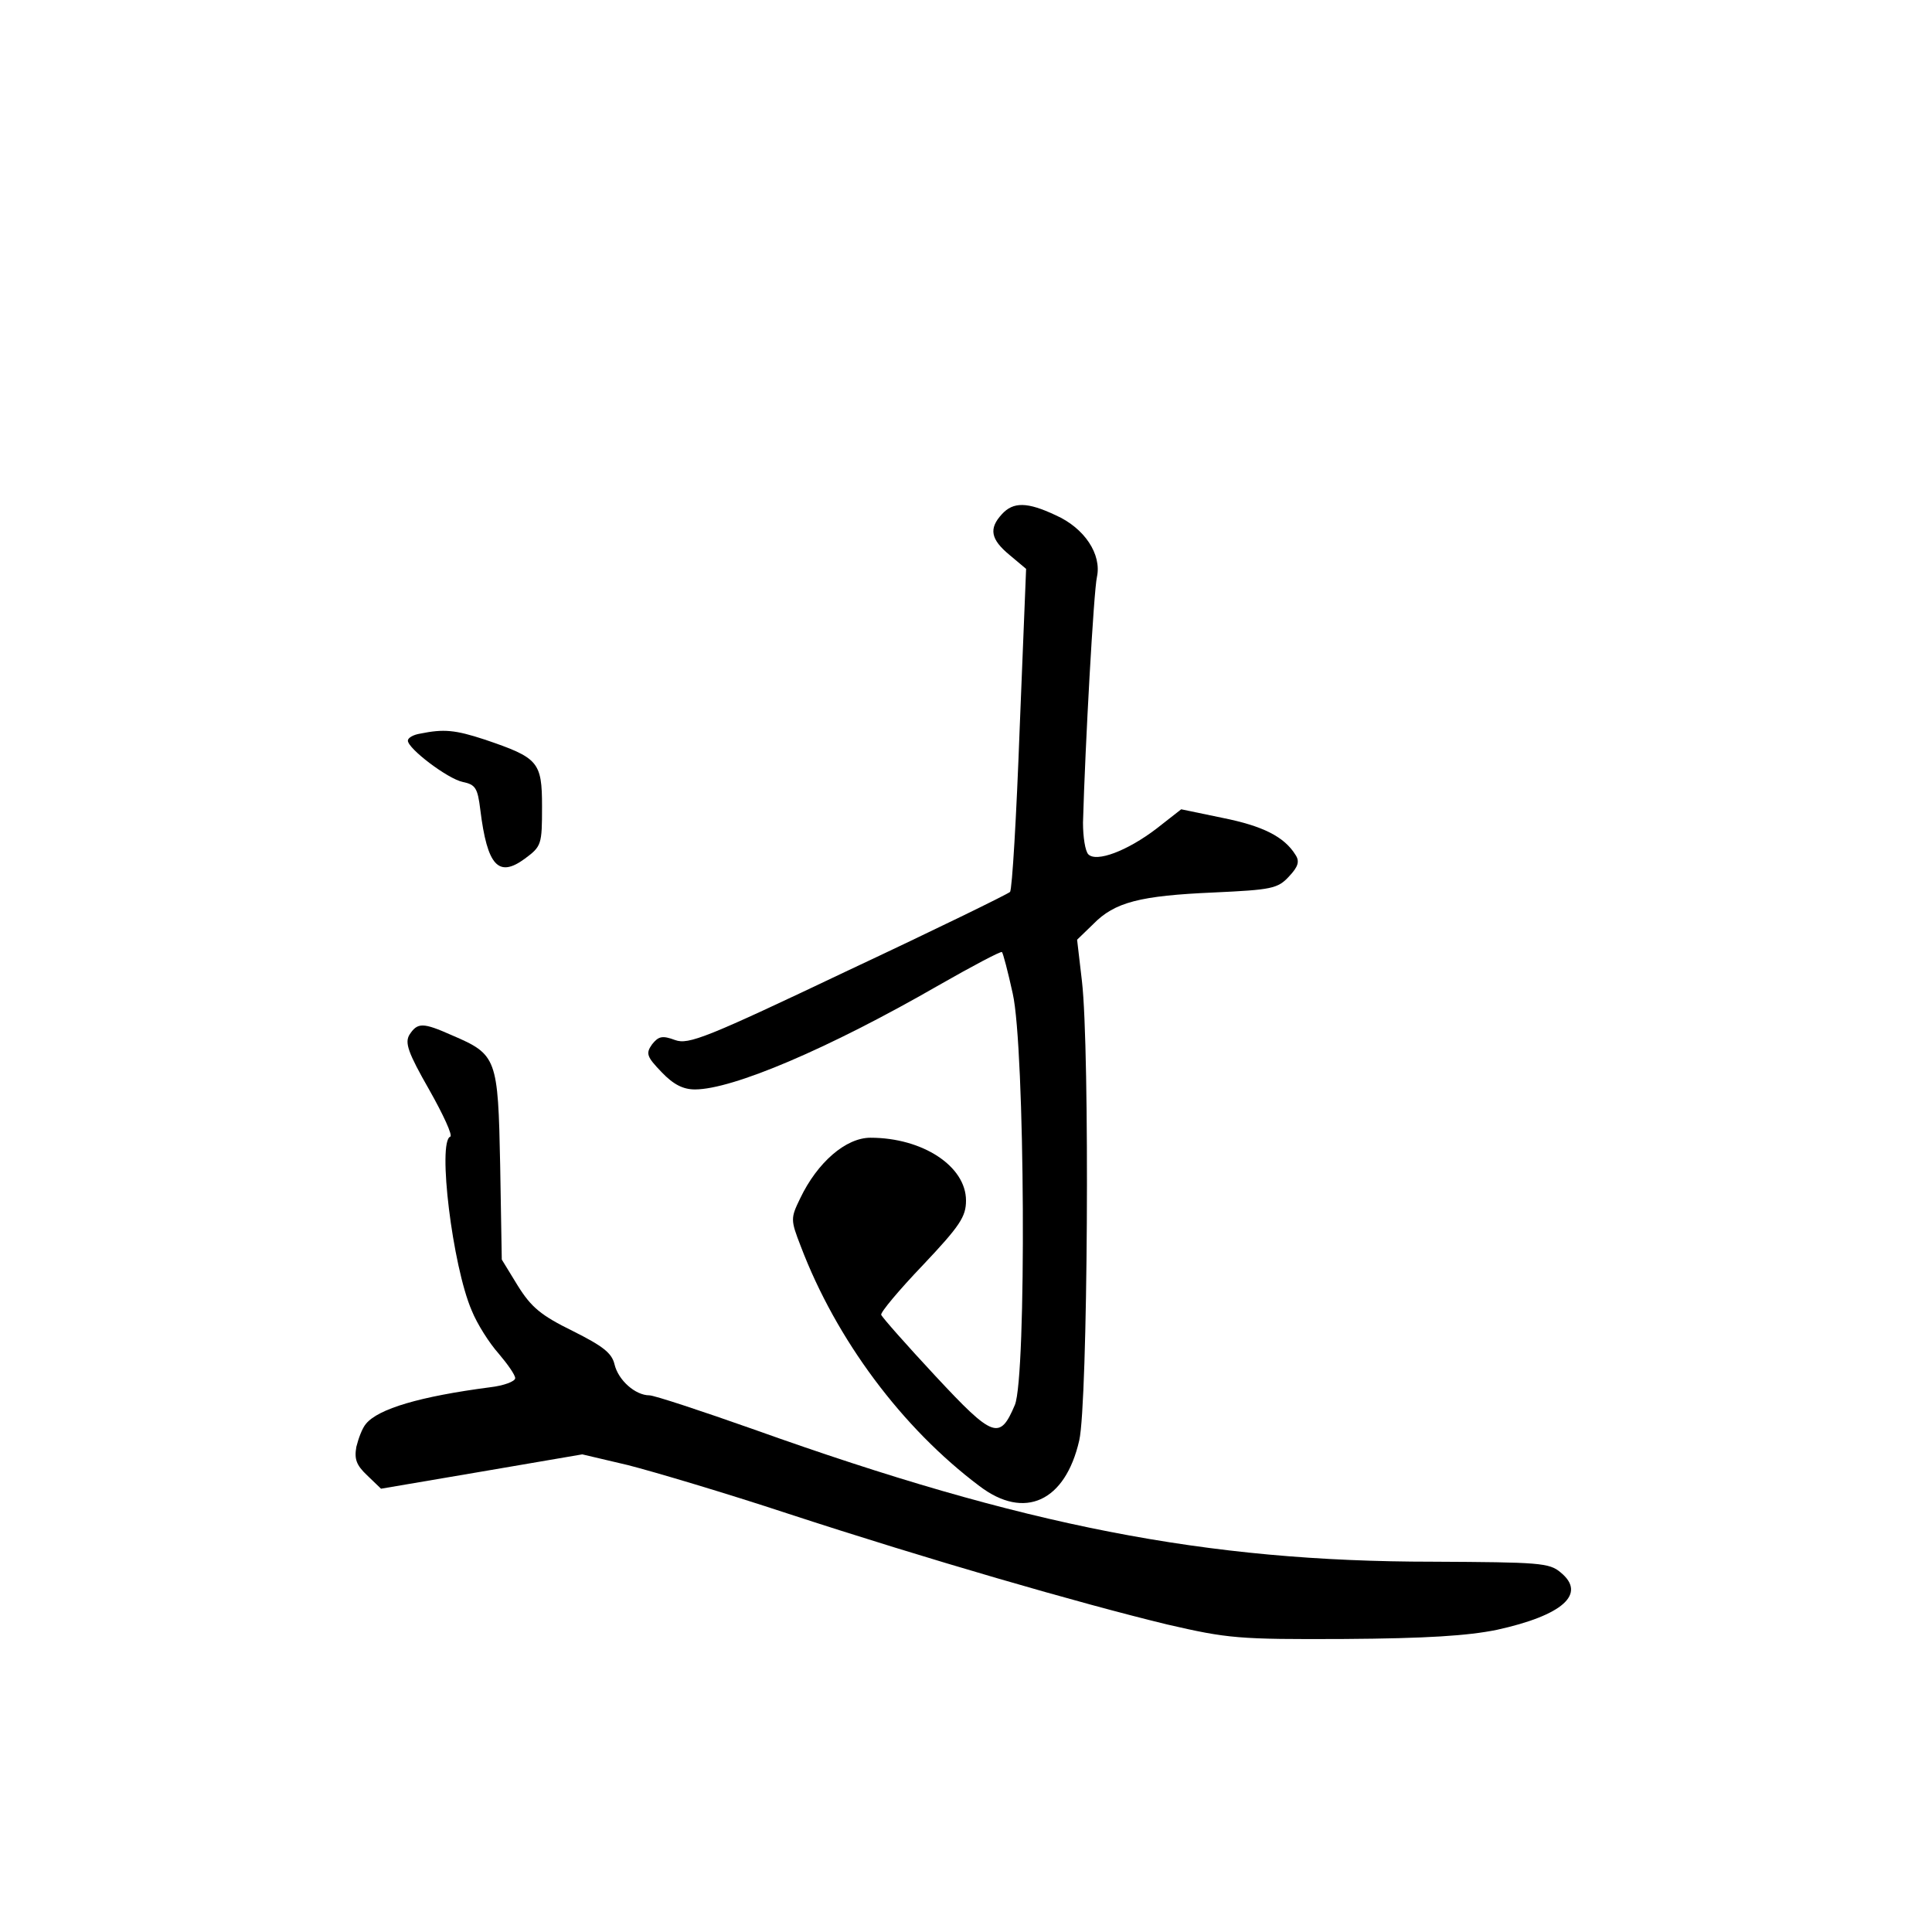 <?xml version="1.0" standalone="no"?>
<!DOCTYPE svg PUBLIC "-//W3C//DTD SVG 20010904//EN"
 "http://www.w3.org/TR/2001/REC-SVG-20010904/DTD/svg10.dtd">
<svg version="1.0" xmlns="http://www.w3.org/2000/svg"
 width="360pt" height="360pt" viewBox="0 0 360 360"
 preserveAspectRatio="xMidYMid meet">
<g transform="translate(0,360) scale(0.1,-0.1)"
fill="#000000" stroke="none">
<path d="M1867 2642 c-25 -27 -21 -47 14 -76 l31 -26 -12 -298 c-6 -163 -14
-300 -18 -304 -4 -4 -139 -70 -301 -146 -265 -126 -298 -139 -323 -130 -24 9
-31 7 -43 -8 -12 -17 -10 -23 18 -52 22 -23 40 -32 62 -32 70 0 249 76 454
194 63 36 116 64 118 62 2 -2 11 -36 20 -77 23 -100 26 -715 4 -767 -28 -66
-40 -62 -148 54 -54 58 -99 109 -101 114 -2 4 33 46 78 93 69 73 80 90 80 120
0 64 -81 117 -178 117 -46 0 -99 -46 -131 -113 -18 -37 -18 -40 1 -89 66 -174
189 -339 333 -447 84 -64 160 -29 186 85 16 69 20 728 5 856 l-9 77 30 29 c40
41 87 53 225 59 107 5 119 7 140 30 17 18 20 28 12 40 -21 34 -61 54 -136 69
l-77 16 -46 -36 c-55 -42 -112 -63 -127 -48 -6 6 -10 33 -10 59 4 144 20 432
26 458 9 42 -23 91 -77 115 -53 25 -79 25 -100 2z"/>
<path d="M783 2233 c-13 -2 -23 -8 -23 -13 0 -15 74 -71 102 -77 24 -5 28 -11
33 -52 13 -105 34 -127 83 -91 31 23 32 26 32 97 0 84 -7 91 -107 125 -55 18
-76 20 -120 11z"/>
<path d="M763 1672 c-9 -15 -3 -33 37 -103 26 -46 44 -85 39 -87 -24 -9 4
-241 40 -324 10 -25 33 -61 50 -80 17 -20 31 -40 31 -46 0 -6 -21 -14 -47 -17
-130 -17 -208 -40 -231 -68 -7 -8 -14 -27 -18 -43 -4 -23 0 -34 20 -53 l26
-25 188 32 187 32 85 -20 c47 -12 182 -52 300 -91 257 -84 540 -166 705 -206
113 -26 132 -28 330 -27 153 1 230 6 284 17 123 27 168 67 119 107 -21 18 -40
19 -238 20 -423 0 -763 67 -1264 246 -99 35 -187 64 -196 64 -26 0 -58 28 -65
58 -5 21 -22 34 -78 62 -59 29 -77 44 -102 84 l-30 49 -3 176 c-4 200 -6 206
-90 242 -54 24 -64 24 -79 1z"/>
</g>
</svg>
